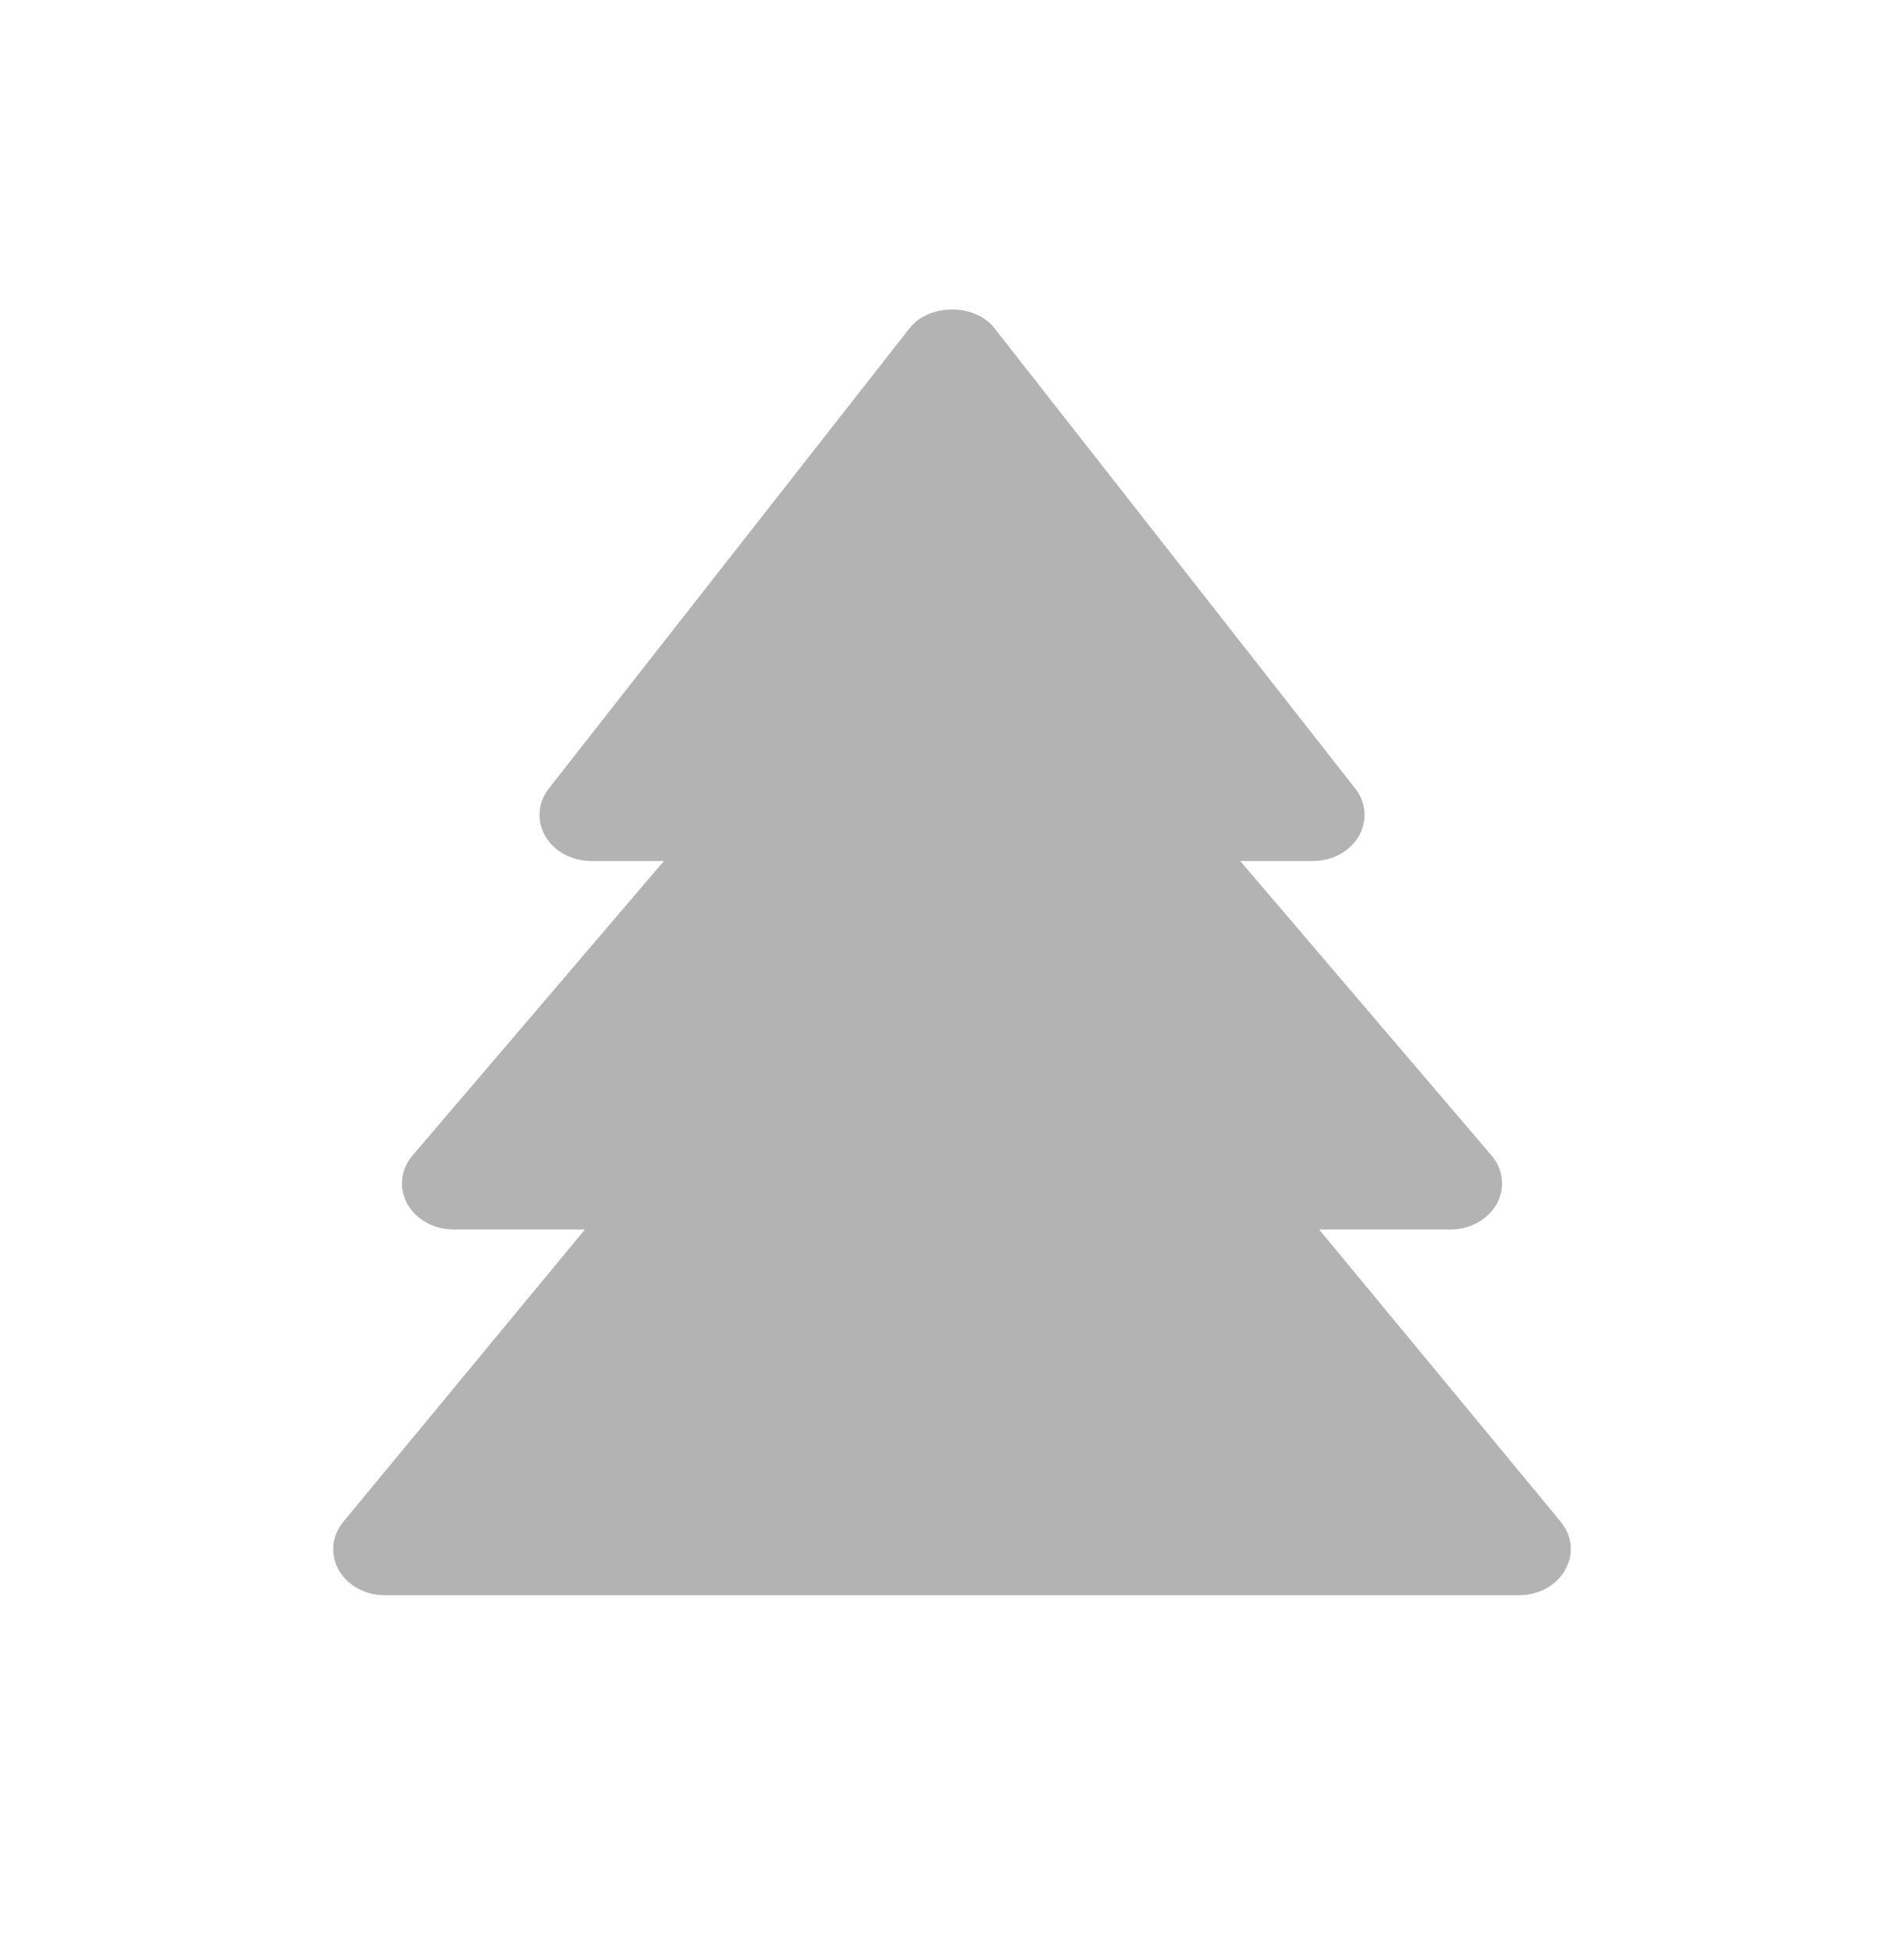 <svg width="40" height="41" viewBox="0 0 40 41" fill="none" xmlns="http://www.w3.org/2000/svg">
<path d="M32.79 31.959L27.713 25.819H30.473C30.885 25.819 31.26 25.61 31.444 25.281C31.626 24.951 31.584 24.558 31.334 24.265L26.055 18.081H27.584C27.989 18.081 28.359 17.88 28.545 17.56C28.731 17.24 28.704 16.855 28.471 16.559L20.888 6.887C20.484 6.371 19.519 6.371 19.113 6.887L11.53 16.559C11.297 16.855 11.27 17.24 11.456 17.56C11.644 17.88 12.014 18.081 12.418 18.081H13.948L8.667 24.265C8.417 24.558 8.375 24.951 8.557 25.281C8.741 25.61 9.116 25.819 9.528 25.819H12.288L7.211 31.959C6.969 32.253 6.932 32.644 7.116 32.969C7.299 33.295 7.673 33.5 8.082 33.5H31.915C32.324 33.5 32.698 33.295 32.881 32.969C33.069 32.642 33.031 32.252 32.79 31.959Z" fill="#B3B3B3"/>
</svg>
